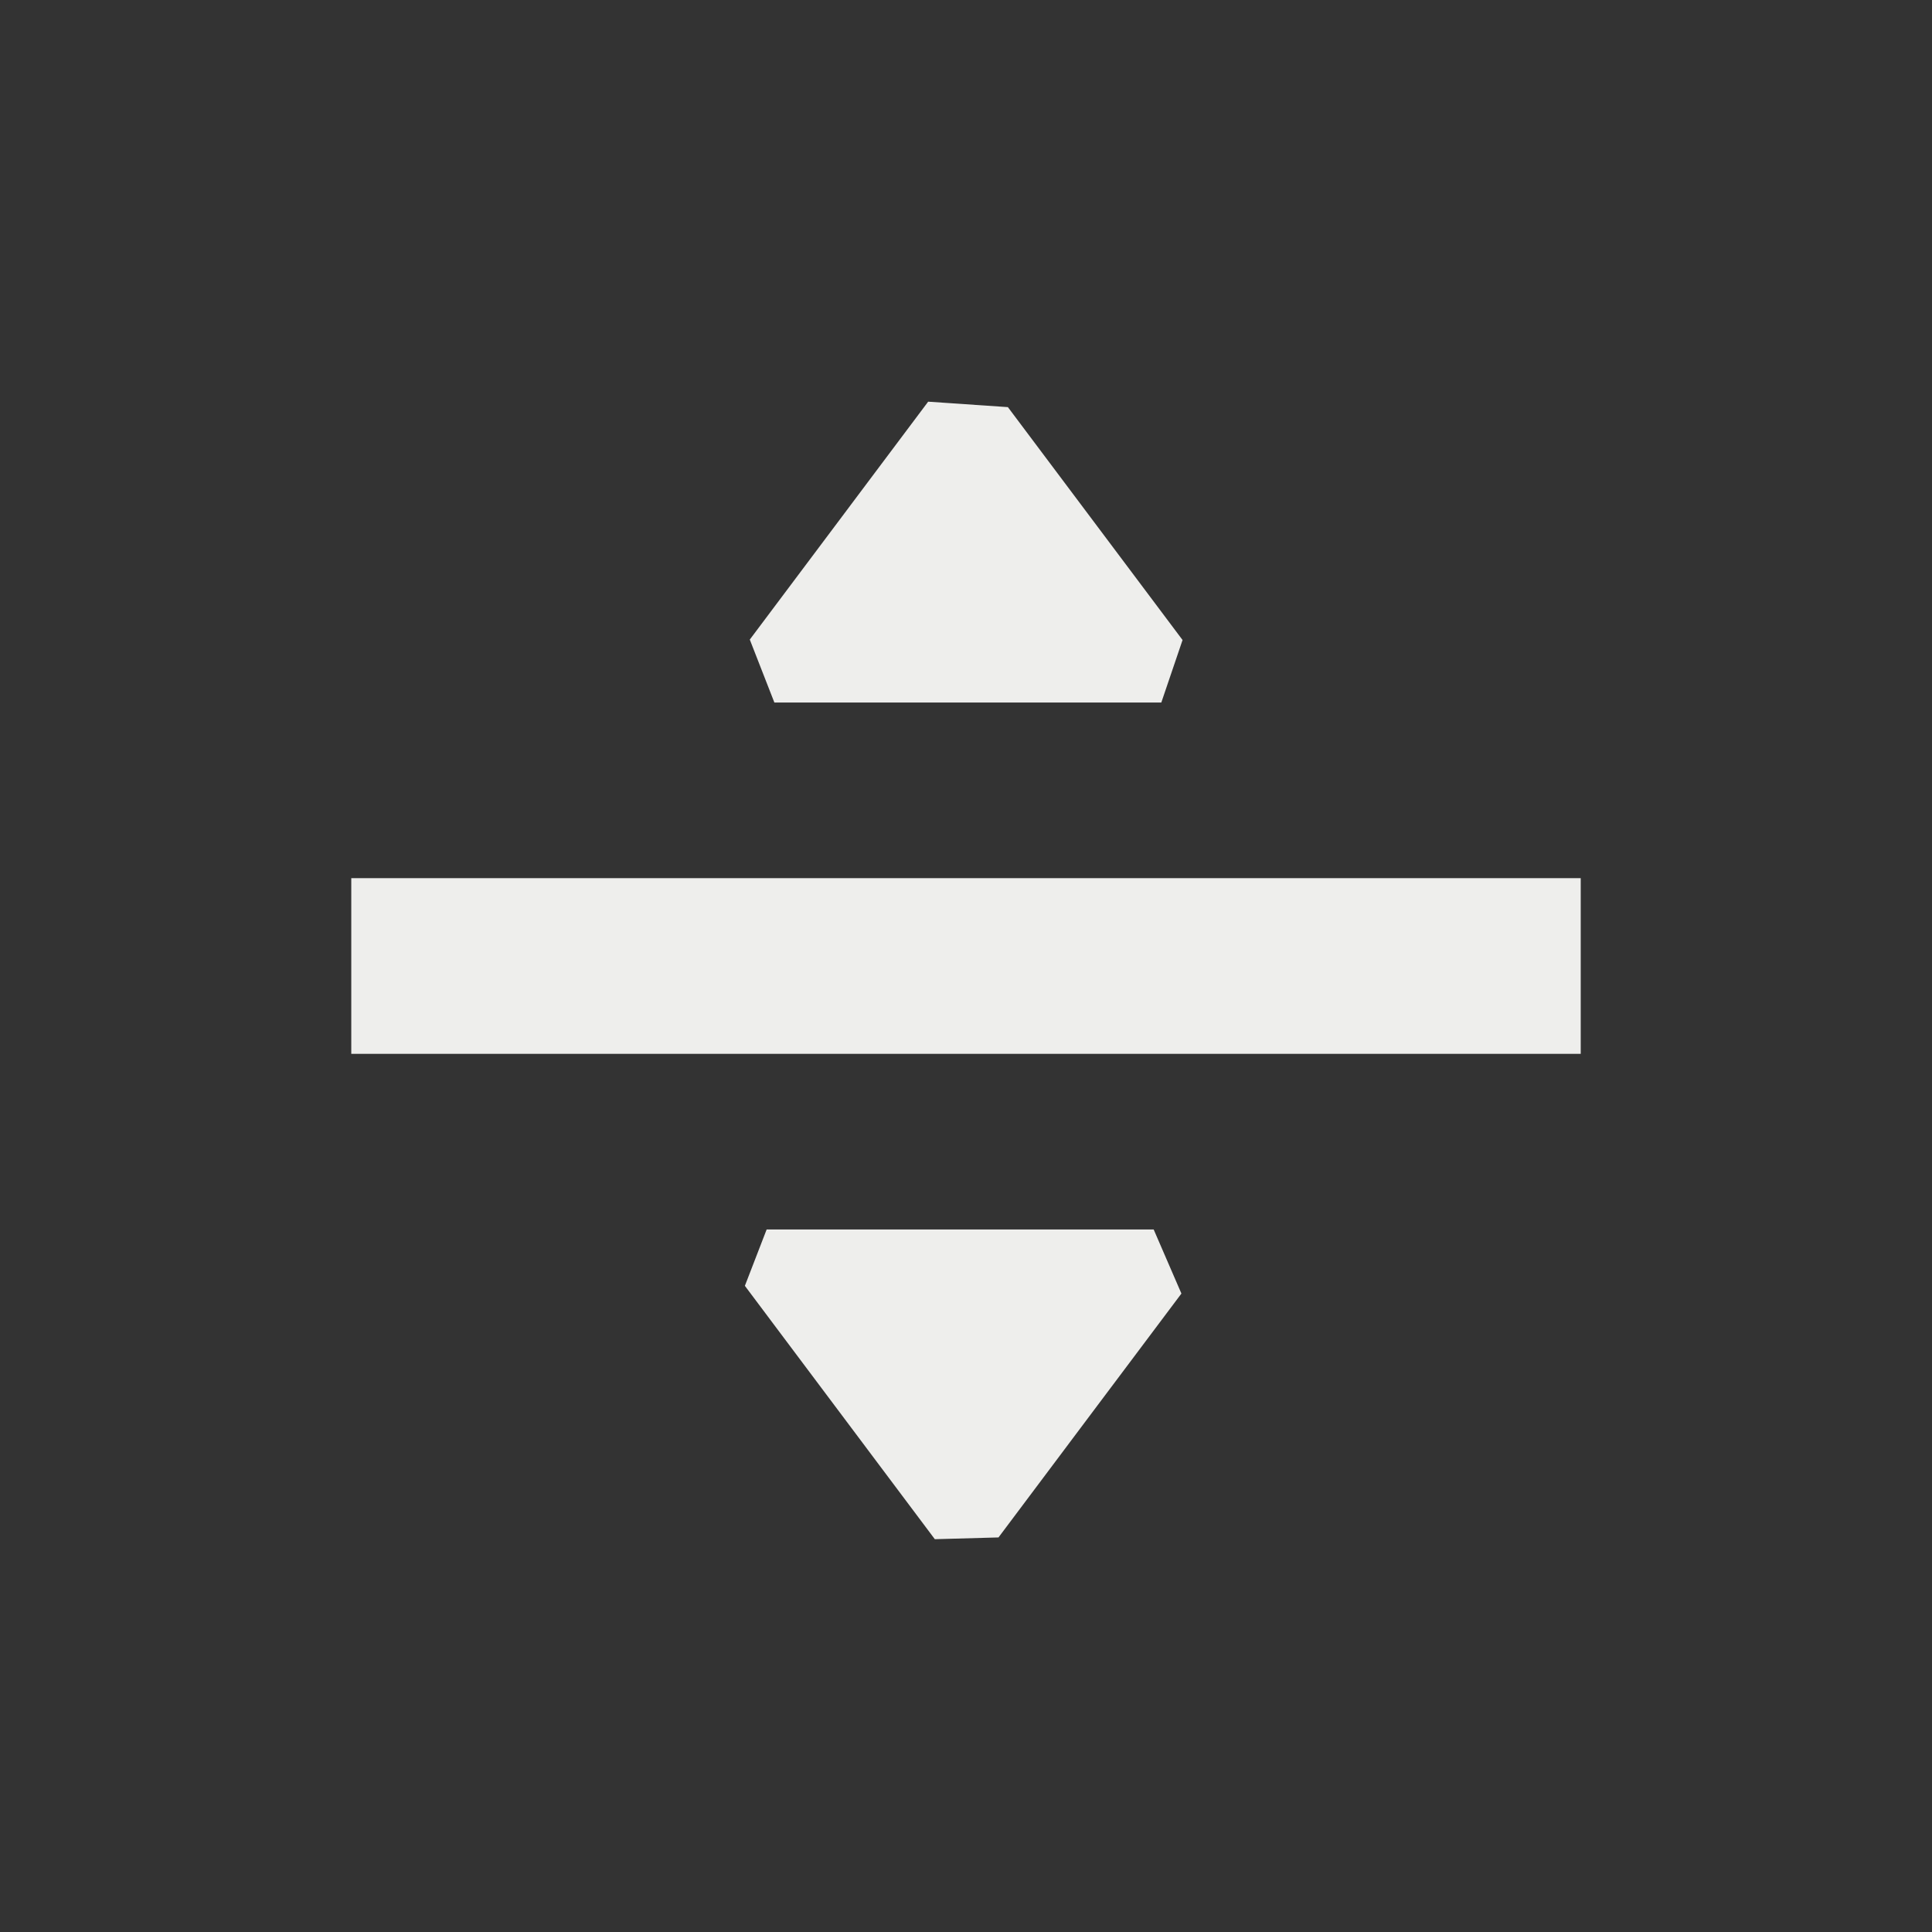 <?xml version="1.0" encoding="UTF-8" standalone="no"?>
<svg
   width="22"
   height="22"
   version="1.1"
   id="svg7"
   sodipodi:docname="resizerow.svg"
   inkscape:version="1.1.2 (0a00cf5339, 2022-02-04)"
   xmlns:inkscape="http://www.inkscape.org/namespaces/inkscape"
   xmlns:sodipodi="http://sodipodi.sourceforge.net/DTD/sodipodi-0.dtd"
   xmlns="http://www.w3.org/2000/svg"
   xmlns:svg="http://www.w3.org/2000/svg">
  <rect width="100%" height="100%" fill="#333333" stroke="none"/>
  <sodipodi:namedview
     id="namedview9"
     pagecolor="#ffffff"
     bordercolor="#666666"
     borderopacity="1.0"
     inkscape:pageshadow="2"
     inkscape:pageopacity="0.0"
     inkscape:pagecheckerboard="0"
     showgrid="false"
     inkscape:zoom="34.5"
     inkscape:cx="11"
     inkscape:cy="11"
     inkscape:window-width="1904"
     inkscape:window-height="928"
     inkscape:window-x="0"
     inkscape:window-y="35"
     inkscape:window-maximized="1"
     inkscape:current-layer="svg7" />
  <defs
     id="defs3">
    <style
       id="current-color-scheme"
       type="text/css">
   .ColorScheme-Text { color:#eeeeec; } .ColorScheme-Highlight { color:#367bf0; } .ColorScheme-NeutralText { color:#ffcc44; } .ColorScheme-PositiveText { color:#3db47e; } .ColorScheme-NegativeText { color:#dd4747; }
  </style>
  </defs>
  <path
     style="fill:currentColor"
     class="ColorScheme-Text"
     d="m 10.569,4.574 v 0 L 9.5,6 8.538,7.283 8.818,8 V 8 H 11 13.224 V 8 L 13.466,7.288 12.5,6 11.477,4.636 Z M 4,10 v 2 H 18 V 10 Z M 8.73,14 8.482,14.642 9.5,16 l 1.145,1.527 v 0 L 11.37,17.507 12.5,16 13.453,14.73 v 0 L 13.137,14 H 11 Z"
     id="path5"
     sodipodi:nodetypes="ccccccccccccccccccccccccccccccc" />
</svg>
